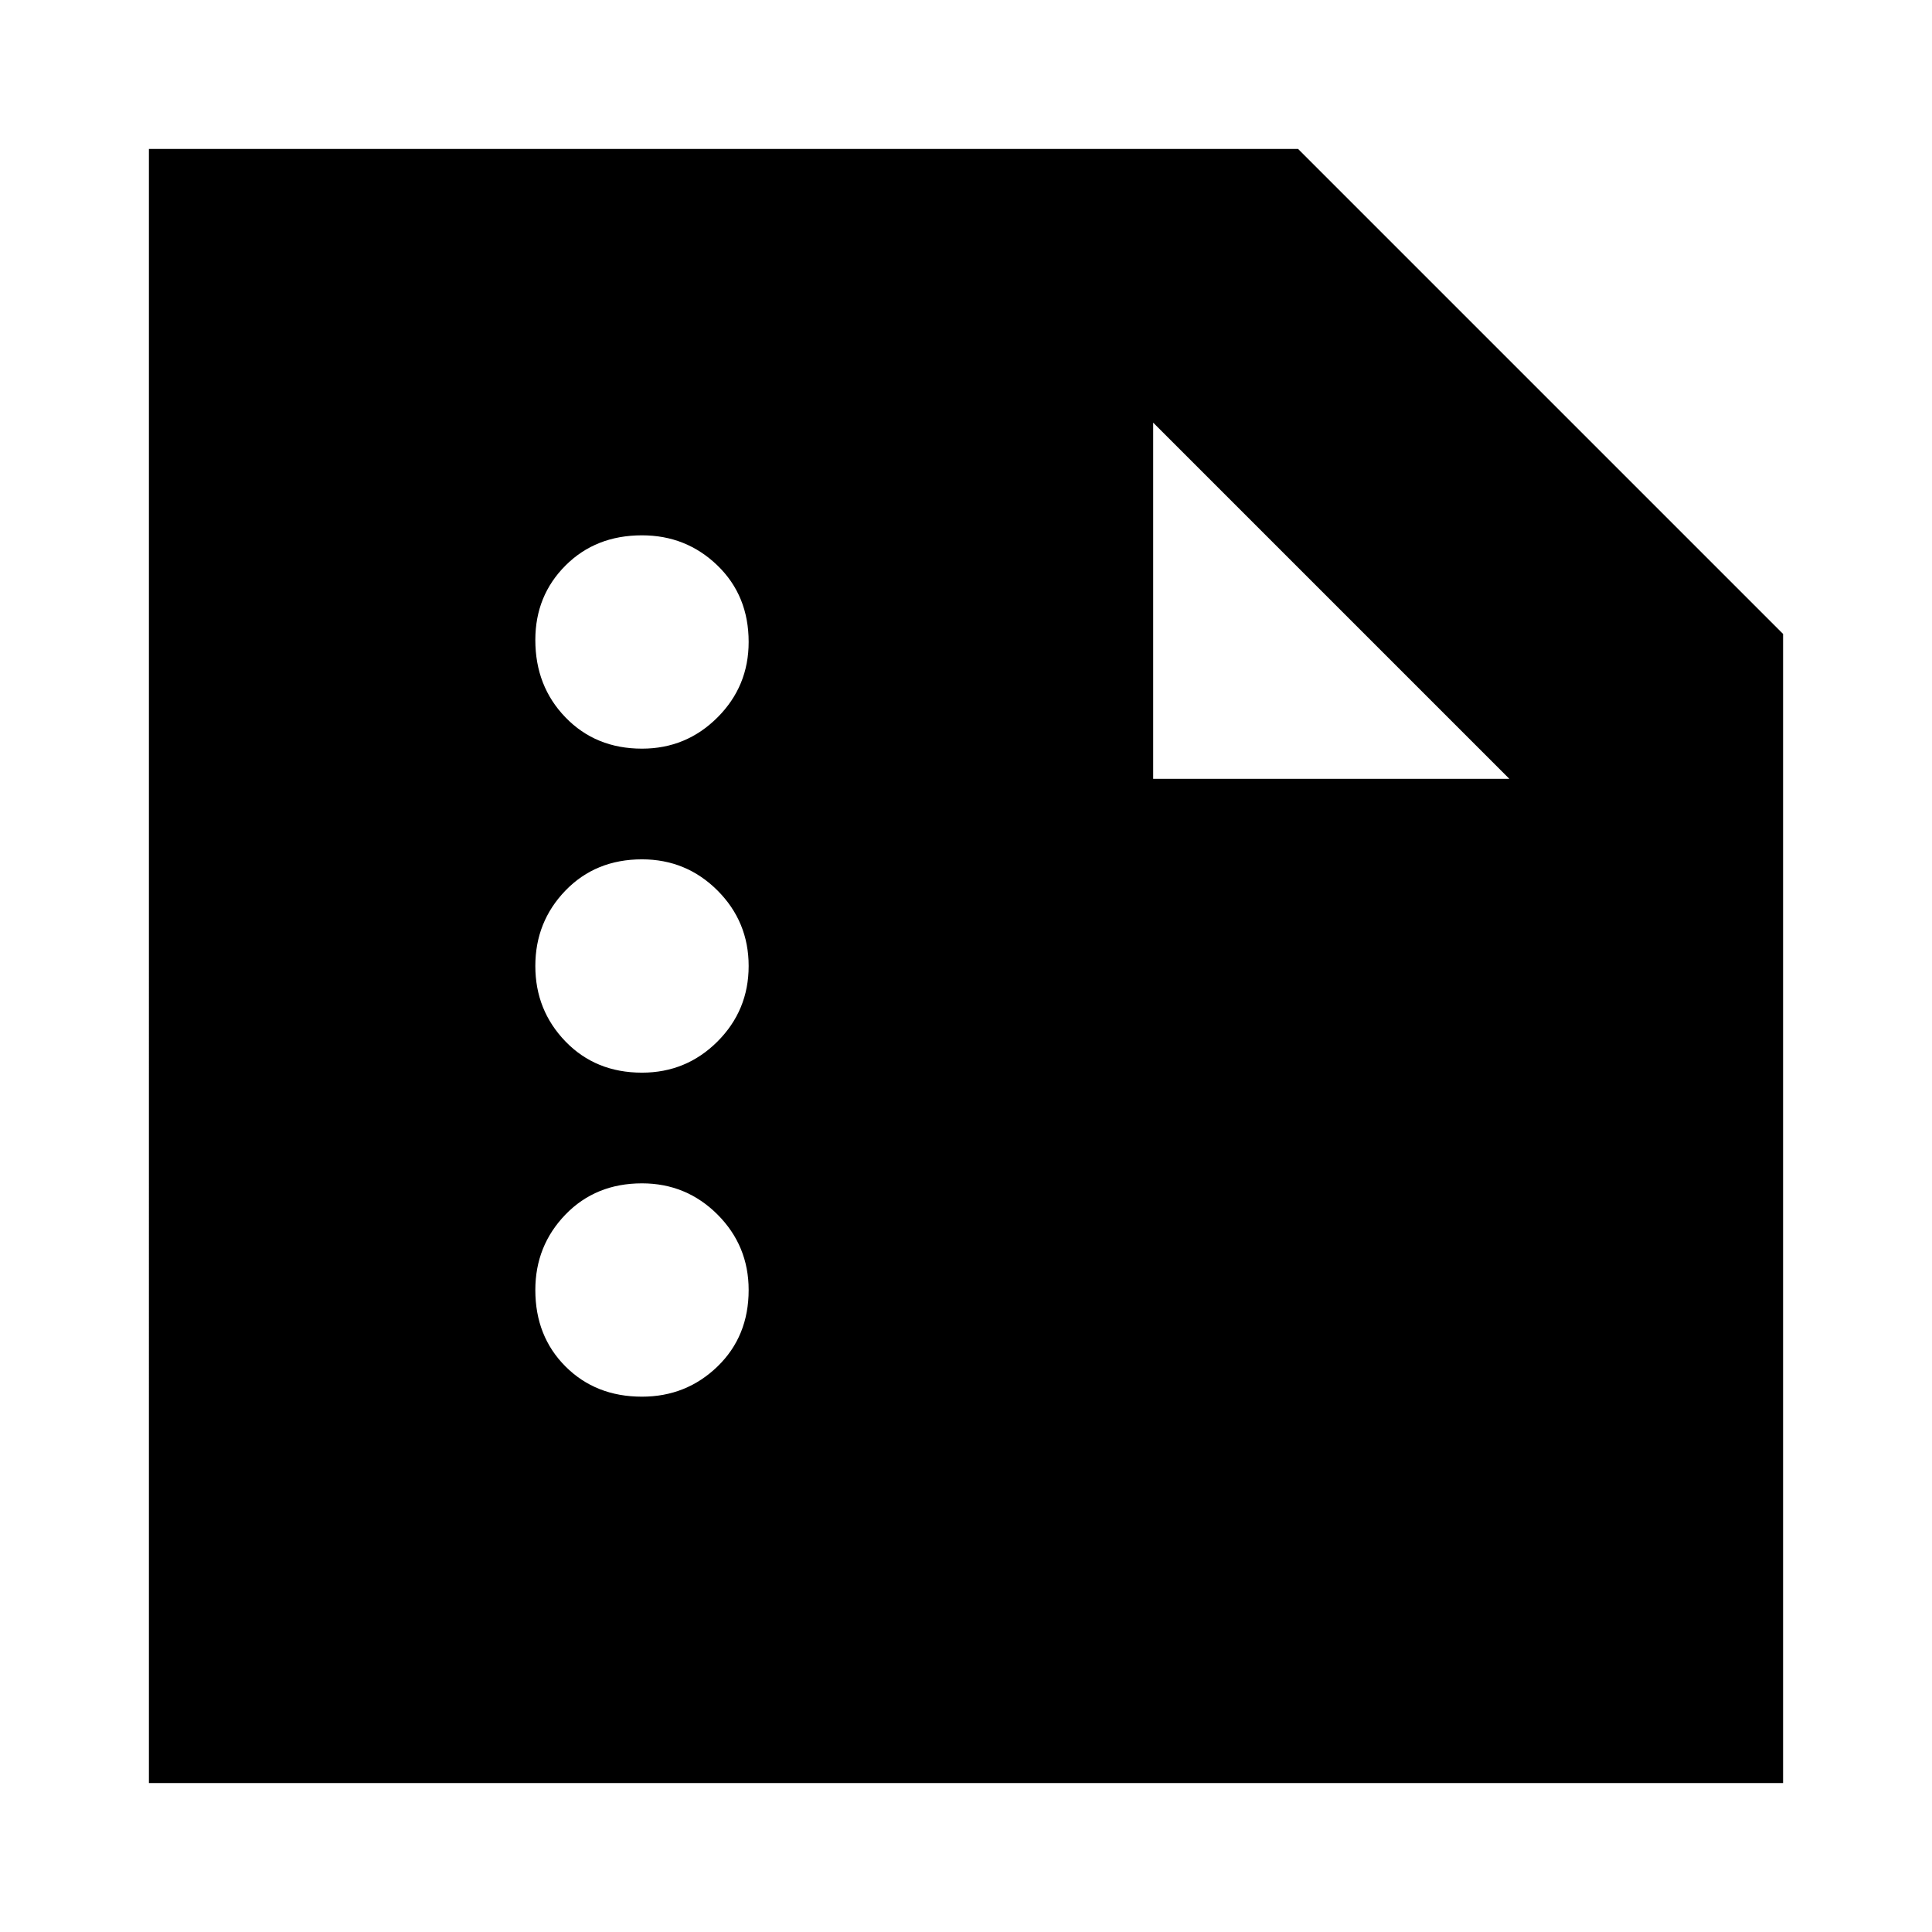 <svg xmlns="http://www.w3.org/2000/svg" height="24" width="24"><path d="M7.975 9.3q.55 0 .938-.388.387-.387.387-.937 0-.575-.387-.95-.388-.375-.938-.375-.575 0-.95.375t-.375.925q0 .575.375.962.375.388.95.388Zm0 4.025q.55 0 .938-.387Q9.3 12.55 9.3 12q0-.55-.387-.938-.388-.387-.938-.387-.575 0-.95.387-.375.388-.375.938 0 .55.375.938.375.387.95.387Zm0 4.025q.55 0 .938-.375.387-.375.387-.95 0-.55-.387-.938-.388-.387-.938-.387-.575 0-.95.387-.375.388-.375.938 0 .575.375.95t.95.375Zm-6.125 4.8V1.85h14.275l6.025 6.025V22.15ZM14.325 9.675h4.425L14.325 5.25Z"/></svg>